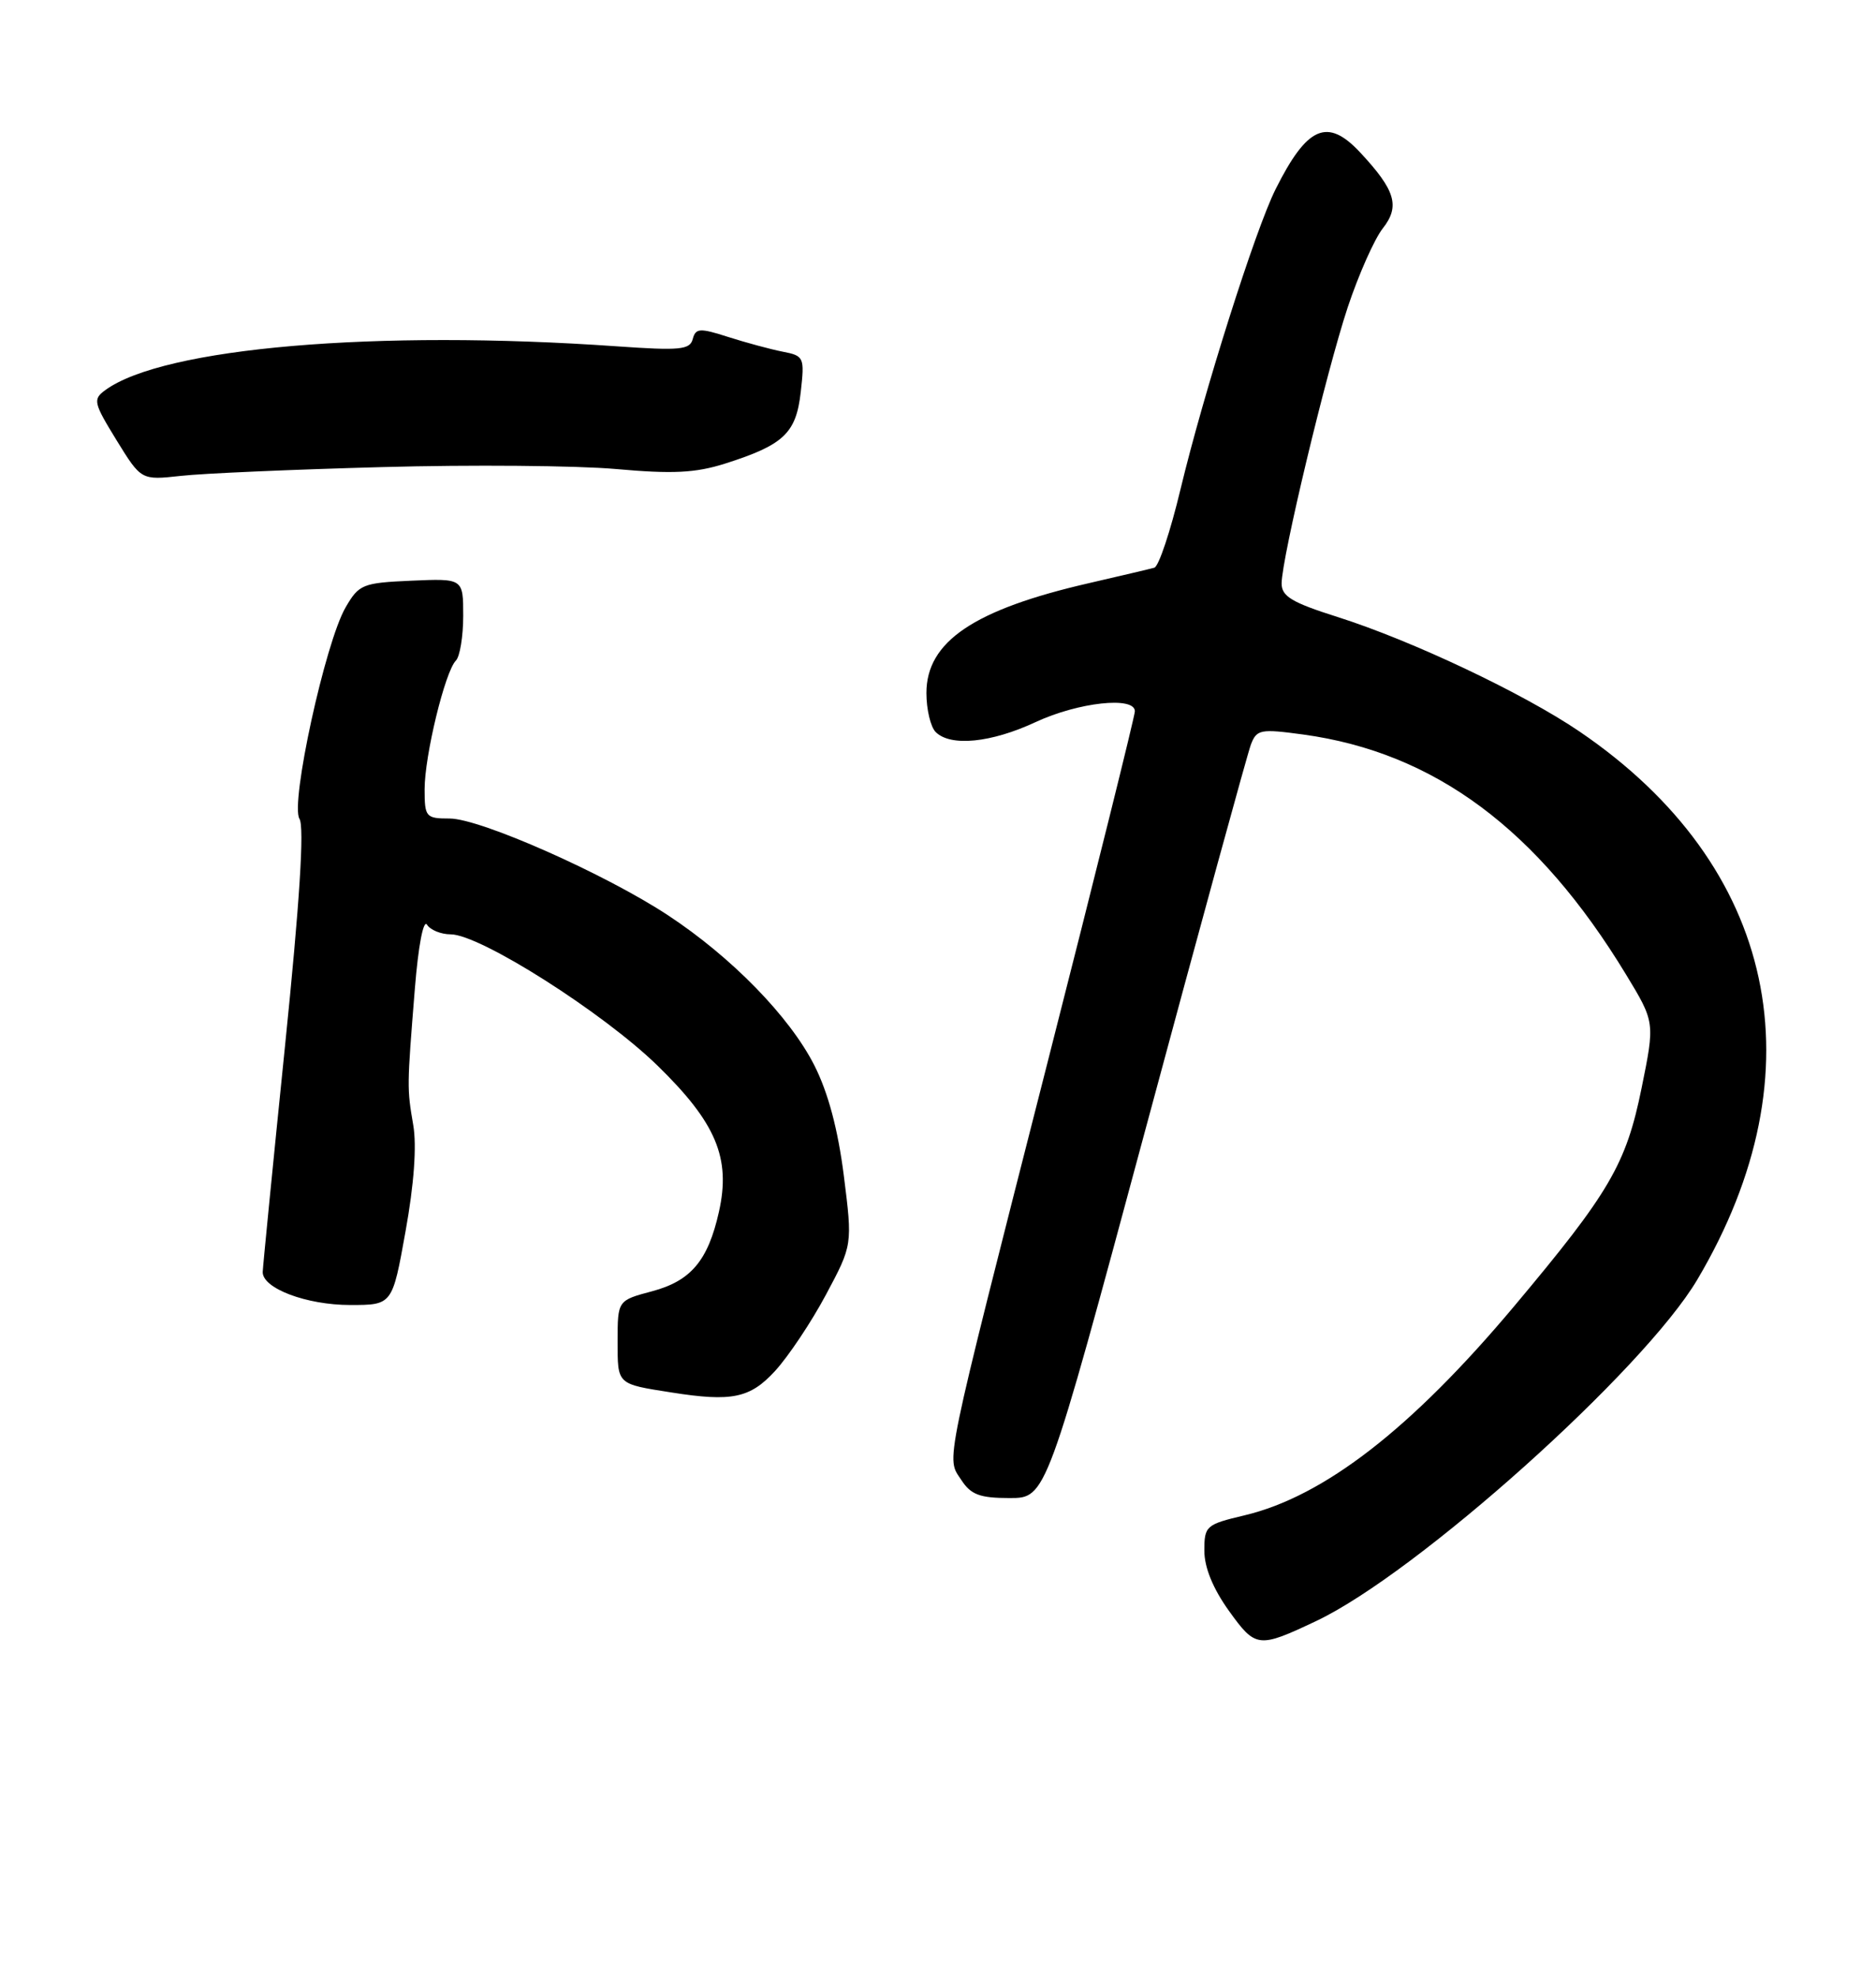 <?xml version="1.0" encoding="UTF-8" standalone="no"?>
<!DOCTYPE svg PUBLIC "-//W3C//DTD SVG 1.1//EN" "http://www.w3.org/Graphics/SVG/1.1/DTD/svg11.dtd" >
<svg xmlns="http://www.w3.org/2000/svg" xmlns:xlink="http://www.w3.org/1999/xlink" version="1.1" viewBox="0 0 243 256">
 <g >
 <path fill="currentColor"
d=" M 170.50 209.92 C 183.54 203.75 212.91 177.44 219.85 165.72 C 235.84 138.73 230.13 112.11 204.62 94.75 C 197.35 89.80 182.87 82.95 173.25 79.90 C 167.34 78.03 166.00 77.23 166.01 75.55 C 166.03 72.24 171.80 48.16 174.57 39.80 C 175.98 35.57 178.02 30.97 179.11 29.58 C 181.37 26.71 180.76 24.65 176.19 19.75 C 171.94 15.19 169.32 16.33 165.23 24.50 C 162.60 29.74 155.90 50.90 152.91 63.37 C 151.61 68.80 150.09 73.36 149.52 73.52 C 148.96 73.68 145.16 74.57 141.09 75.51 C 126.14 78.94 120.00 83.09 120.00 89.75 C 120.00 91.87 120.54 94.14 121.20 94.80 C 123.12 96.72 128.38 96.20 134.15 93.51 C 139.67 90.94 147.00 90.14 147.00 92.11 C 147.00 92.72 141.88 113.31 135.62 137.86 C 122.07 191.04 122.56 188.67 124.52 191.66 C 125.76 193.57 126.92 194.00 130.78 194.00 C 135.51 194.00 135.51 194.00 148.37 146.27 C 155.44 120.01 161.59 97.58 162.03 96.42 C 162.78 94.46 163.26 94.37 168.80 95.12 C 185.82 97.45 199.20 107.39 210.62 126.20 C 214.37 132.38 214.37 132.38 212.63 140.94 C 210.63 150.77 208.50 154.42 196.13 169.16 C 182.81 185.03 171.50 193.79 161.20 196.24 C 156.21 197.42 156.00 197.61 156.00 200.82 C 156.00 202.99 157.12 205.73 159.18 208.60 C 162.65 213.43 163.00 213.47 170.50 209.92 Z  M 100.39 177.55 C 102.13 175.65 105.10 171.20 106.99 167.66 C 110.43 161.22 110.43 161.22 109.30 152.24 C 108.54 146.25 107.27 141.49 105.48 137.96 C 102.29 131.67 94.77 123.96 86.54 118.54 C 78.41 113.18 62.22 106.01 58.25 106.00 C 55.16 106.00 55.00 105.82 55.00 102.21 C 55.00 97.85 57.65 86.96 59.05 85.55 C 59.57 85.03 60.00 82.42 60.00 79.75 C 60.00 74.91 60.00 74.91 53.30 75.20 C 46.97 75.48 46.50 75.67 44.77 78.65 C 42.13 83.18 37.57 104.08 38.79 106.04 C 39.44 107.08 38.82 116.85 36.91 135.54 C 35.34 150.92 34.05 164.05 34.03 164.72 C 33.98 166.84 39.69 169.00 45.36 169.00 C 50.82 169.00 50.82 169.00 52.53 159.46 C 53.63 153.38 53.99 148.39 53.53 145.71 C 52.71 140.91 52.71 140.80 53.74 128.00 C 54.18 122.53 54.84 119.03 55.31 119.75 C 55.75 120.44 57.13 121.00 58.38 121.00 C 62.17 121.00 78.10 131.11 85.17 138.00 C 92.77 145.41 94.69 149.98 93.12 156.95 C 91.71 163.25 89.49 165.88 84.47 167.22 C 80.00 168.41 80.00 168.41 80.00 173.69 C 80.00 179.34 79.86 179.21 87.00 180.33 C 94.80 181.56 97.16 181.07 100.39 177.55 Z  M 49.50 60.49 C 61.05 60.17 74.68 60.29 79.79 60.74 C 87.14 61.40 90.08 61.25 93.91 60.04 C 101.52 57.62 103.12 56.11 103.72 50.78 C 104.23 46.26 104.15 46.08 101.37 45.54 C 99.79 45.23 96.62 44.37 94.33 43.64 C 90.63 42.45 90.11 42.49 89.73 43.91 C 89.37 45.30 88.06 45.42 79.91 44.85 C 48.79 42.66 21.16 45.02 13.64 50.52 C 12.01 51.71 12.11 52.15 15.09 57.00 C 18.29 62.19 18.29 62.19 23.40 61.63 C 26.20 61.31 37.95 60.80 49.50 60.49 Z "/>
</g>
</svg>